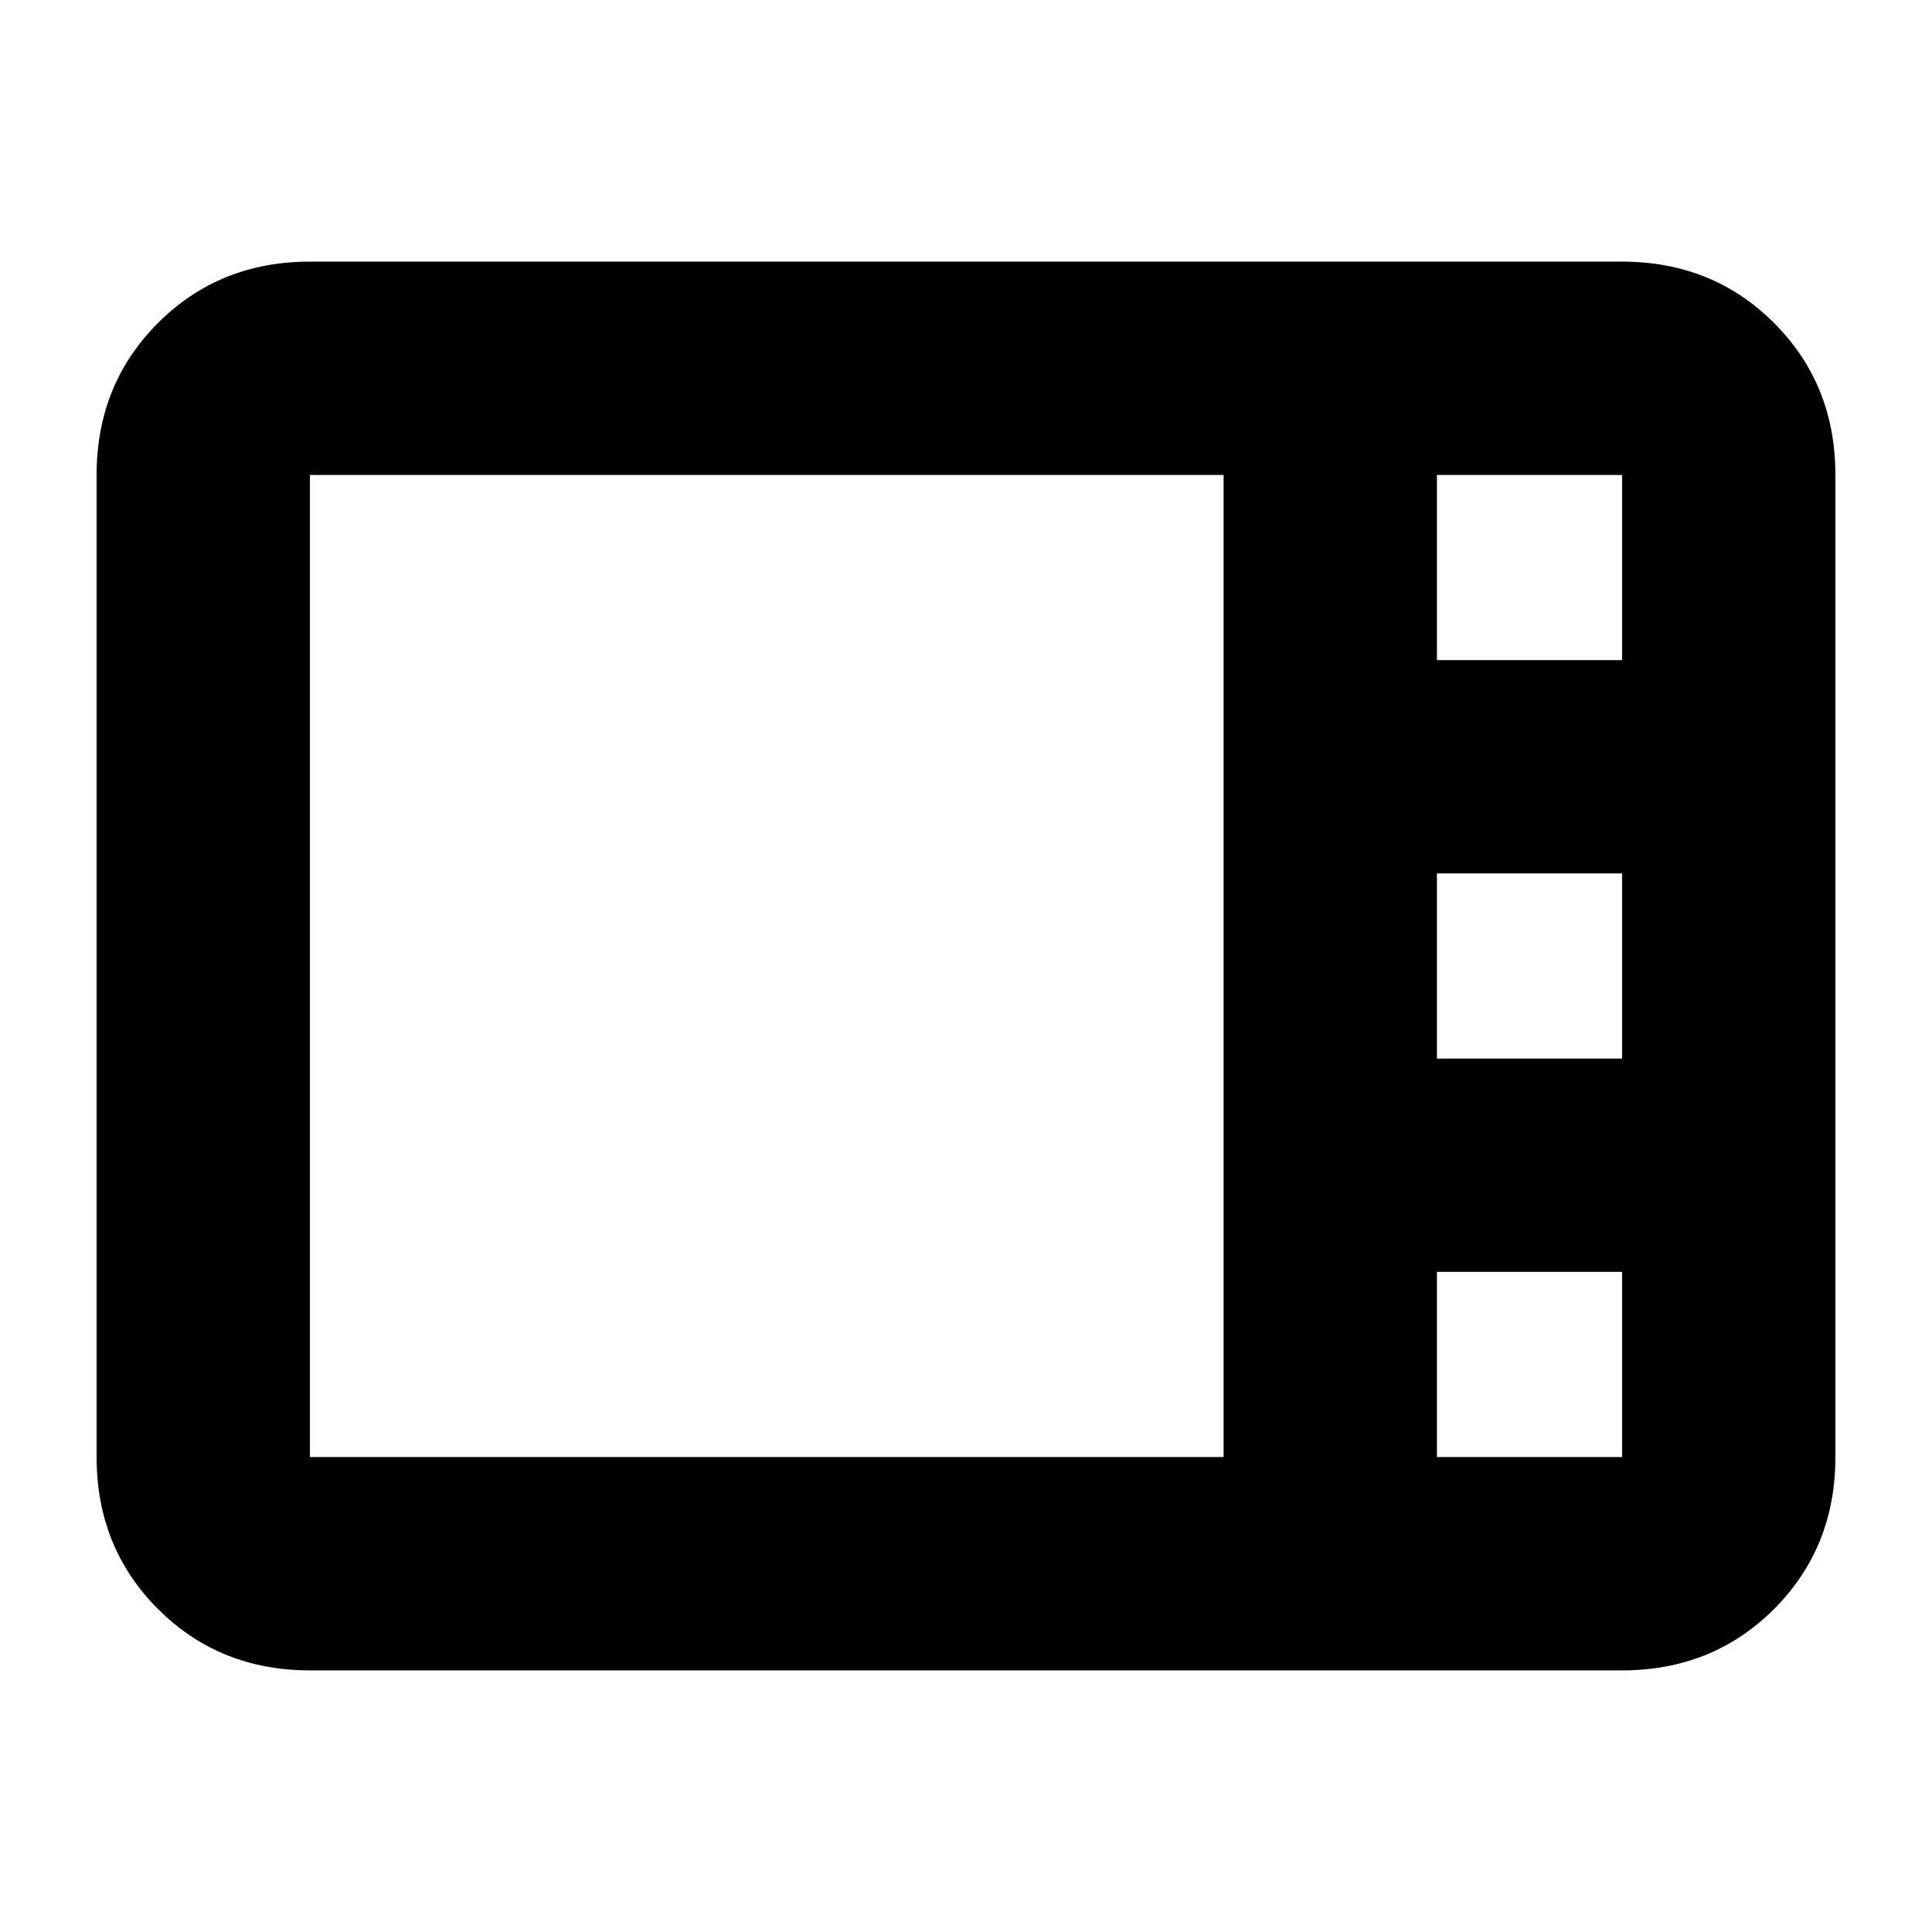 <svg xmlns="http://www.w3.org/2000/svg" height="24" width="24"><path d="M3.85 20.75Q2.725 20.75 1.963 19.988Q1.2 19.225 1.2 18.1V5.9Q1.2 4.775 1.963 4.012Q2.725 3.25 3.85 3.25H20.15Q21.275 3.25 22.038 4.012Q22.8 4.775 22.8 5.9V18.1Q22.8 19.225 22.038 19.988Q21.275 20.75 20.15 20.75ZM17.85 8.2H20.15Q20.15 8.2 20.15 8.2Q20.15 8.2 20.15 8.2V5.9Q20.15 5.9 20.15 5.9Q20.15 5.9 20.15 5.9H17.85Q17.85 5.9 17.85 5.9Q17.85 5.9 17.85 5.9V8.2Q17.85 8.2 17.85 8.2Q17.85 8.2 17.85 8.2ZM17.85 13.15H20.15Q20.15 13.15 20.15 13.15Q20.15 13.15 20.15 13.15V10.85Q20.15 10.85 20.15 10.85Q20.15 10.85 20.15 10.85H17.85Q17.85 10.85 17.85 10.85Q17.85 10.85 17.85 10.85V13.15Q17.85 13.15 17.85 13.15Q17.85 13.15 17.85 13.15ZM3.85 18.1H15.2Q15.2 18.1 15.2 18.1Q15.2 18.1 15.2 18.1V5.9Q15.2 5.9 15.2 5.9Q15.2 5.9 15.2 5.9H3.85Q3.85 5.9 3.85 5.9Q3.85 5.9 3.85 5.9V18.1Q3.85 18.1 3.85 18.1Q3.85 18.1 3.85 18.1ZM17.85 18.1H20.15Q20.15 18.1 20.15 18.1Q20.15 18.1 20.15 18.1V15.8Q20.15 15.8 20.15 15.8Q20.15 15.8 20.15 15.8H17.85Q17.85 15.8 17.85 15.8Q17.85 15.8 17.85 15.8V18.1Q17.85 18.1 17.85 18.1Q17.85 18.1 17.85 18.1Z"/></svg>